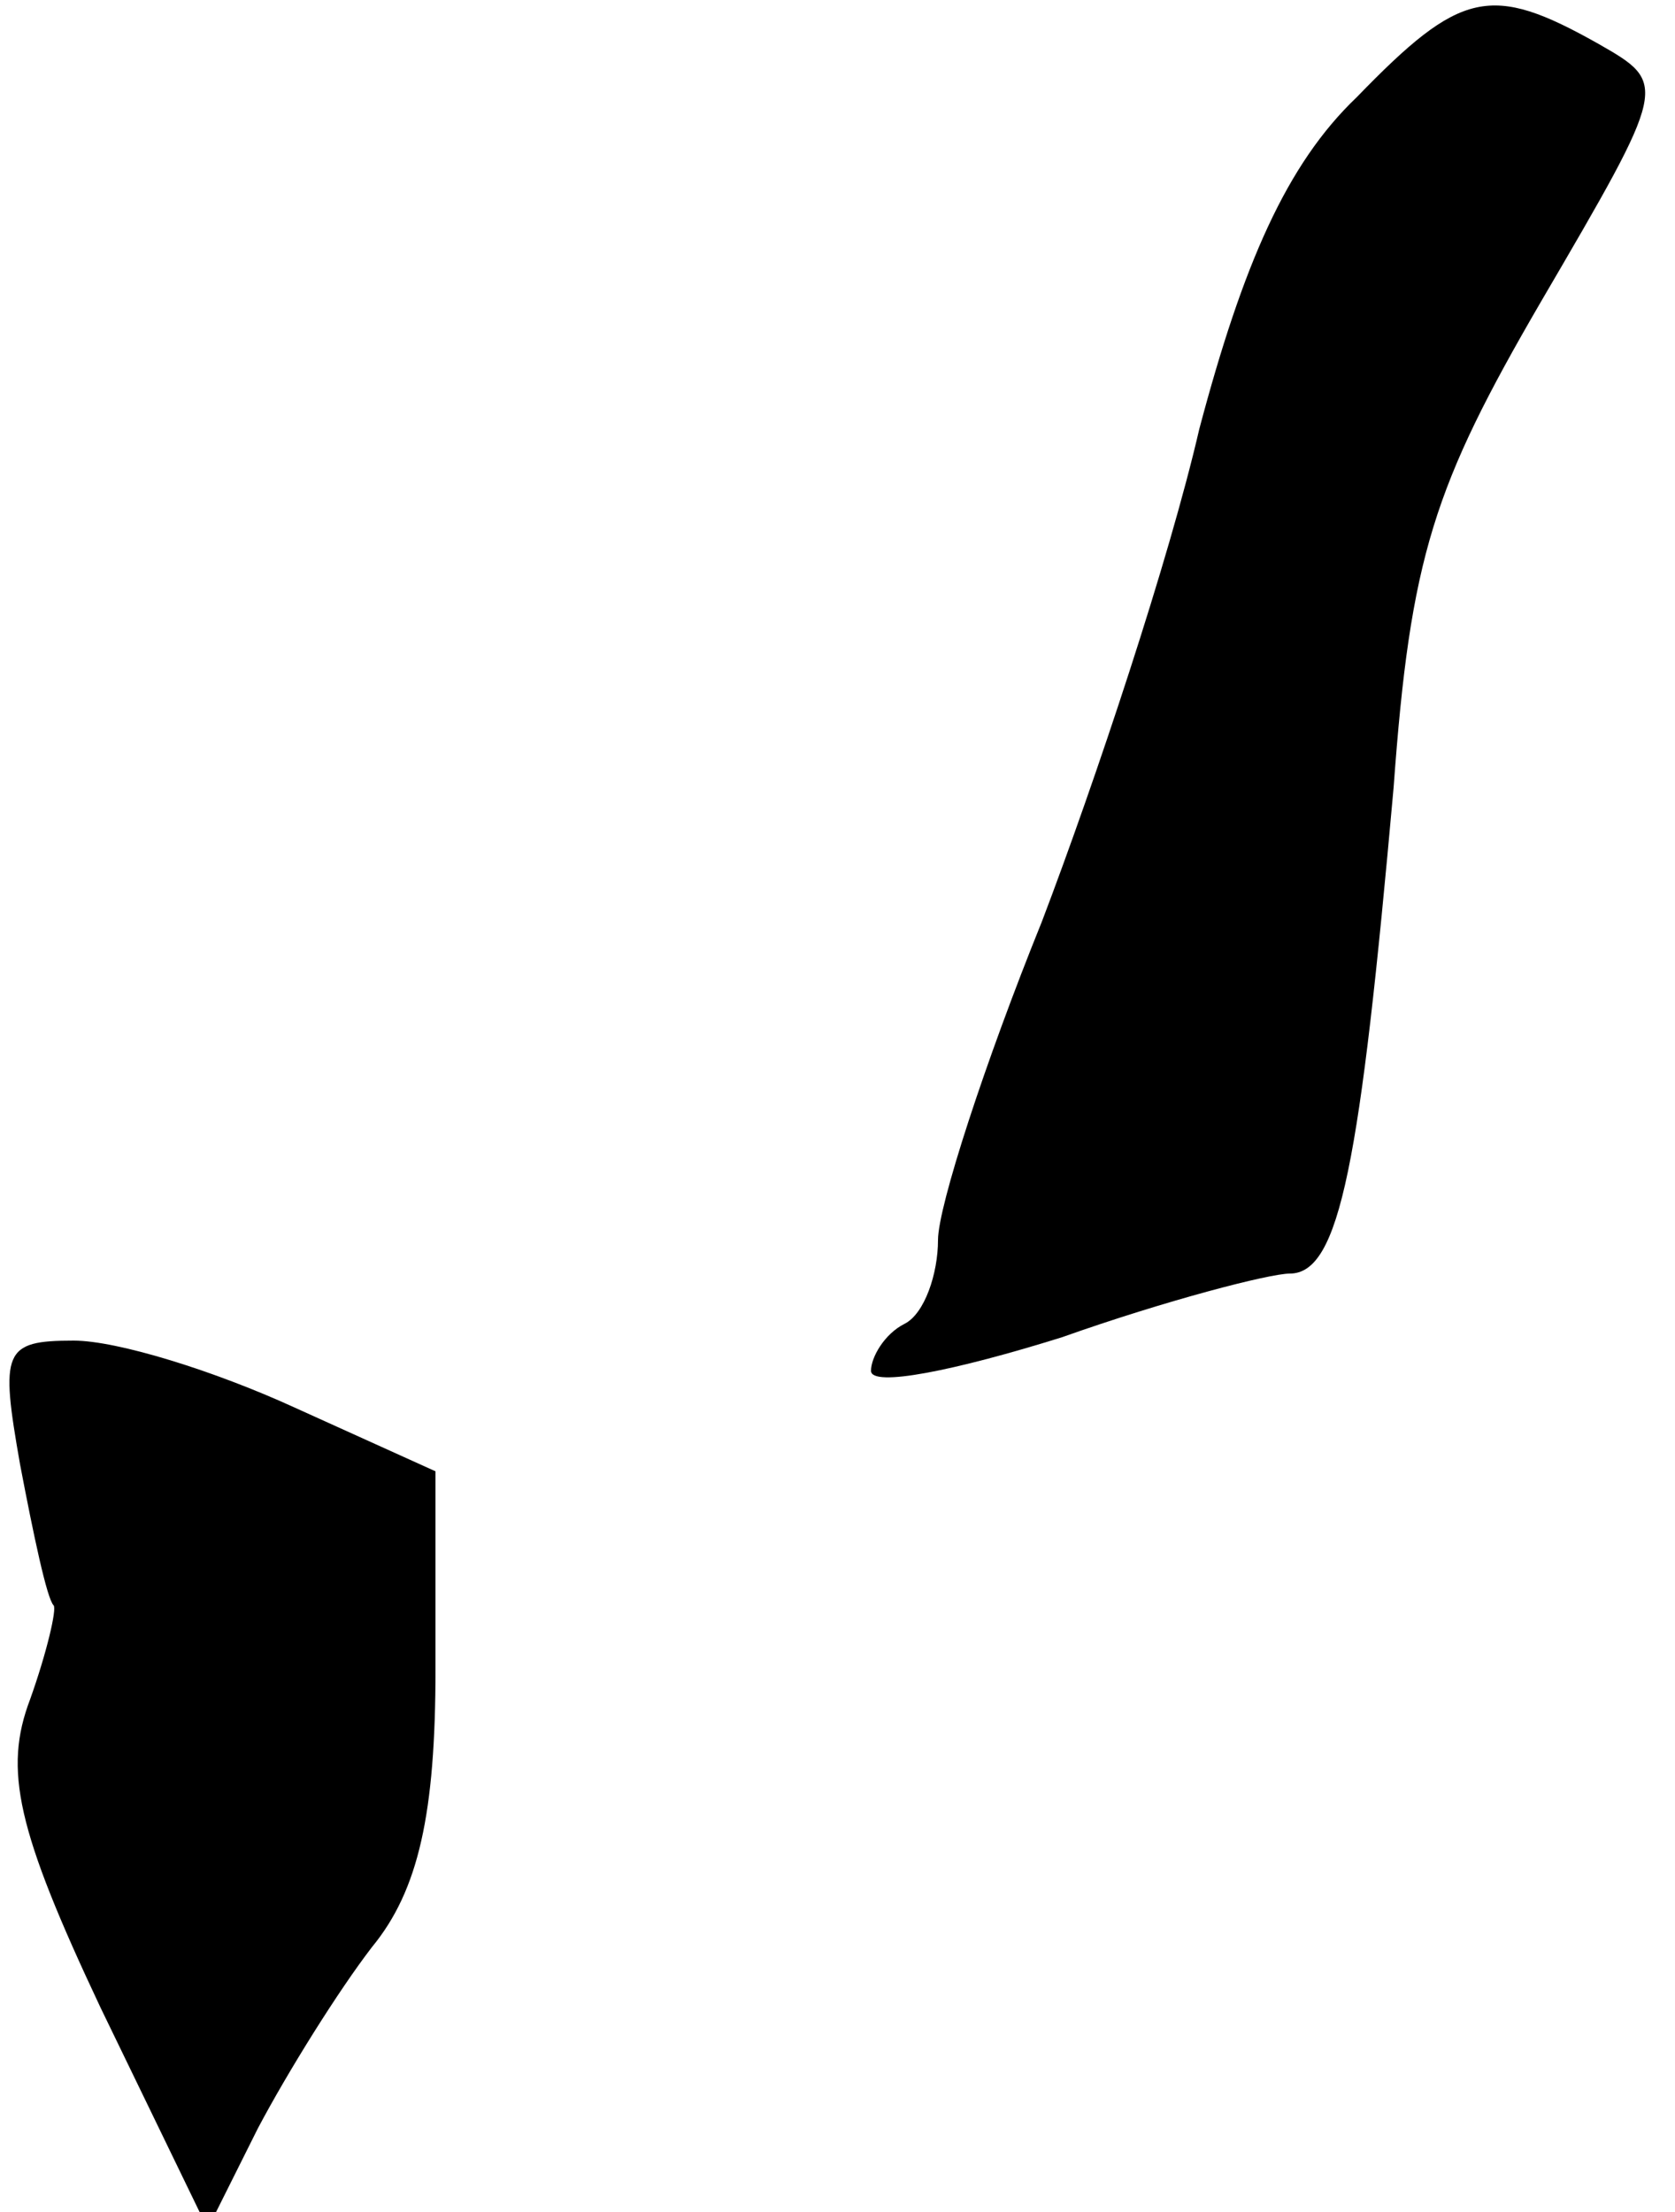 <?xml version="1.0" standalone="no"?>
<!DOCTYPE svg PUBLIC "-//W3C//DTD SVG 20010904//EN"
 "http://www.w3.org/TR/2001/REC-SVG-20010904/DTD/svg10.dtd">
<svg version="1.0" xmlns="http://www.w3.org/2000/svg"
 width="50pt" height="66pt" viewBox="0 0 50 66"
 preserveAspectRatio="xMidYMid meet">
<g transform="translate(0,66) scale(0.1,-0.1)"
fill="#000000" stroke="none">
<path fill="#000000" stroke="none" d="M405 631 c-21 -20 -34 -50 -47 -99 -9
-39 -31 -105 -47 -147 -17 -42 -31 -85 -31 -95 0 -10 -4 -22 -10 -25 -6 -3
-10 -10 -10 -14 0 -5 25 0 57 10 31 11 62 19 68 19 15 0 21 33 31 145 5 69 12
90 44 145 38 65 38 65 17 77 -32 18 -41 16 -72 -16z"/>
<path fill="#000000" stroke="none" d="M6 223 c4 -21 8 -40 10 -42 1 -1 -2
-14 -7 -28 -8 -21 -4 -39 21 -92 l32 -66 15 30 c9 17 24 41 34 54 14 17 19 40
19 83 l0 59 -42 19 c-24 11 -53 20 -66 20 -21 0 -22 -3 -16 -37z"/>
</g>
</svg>
